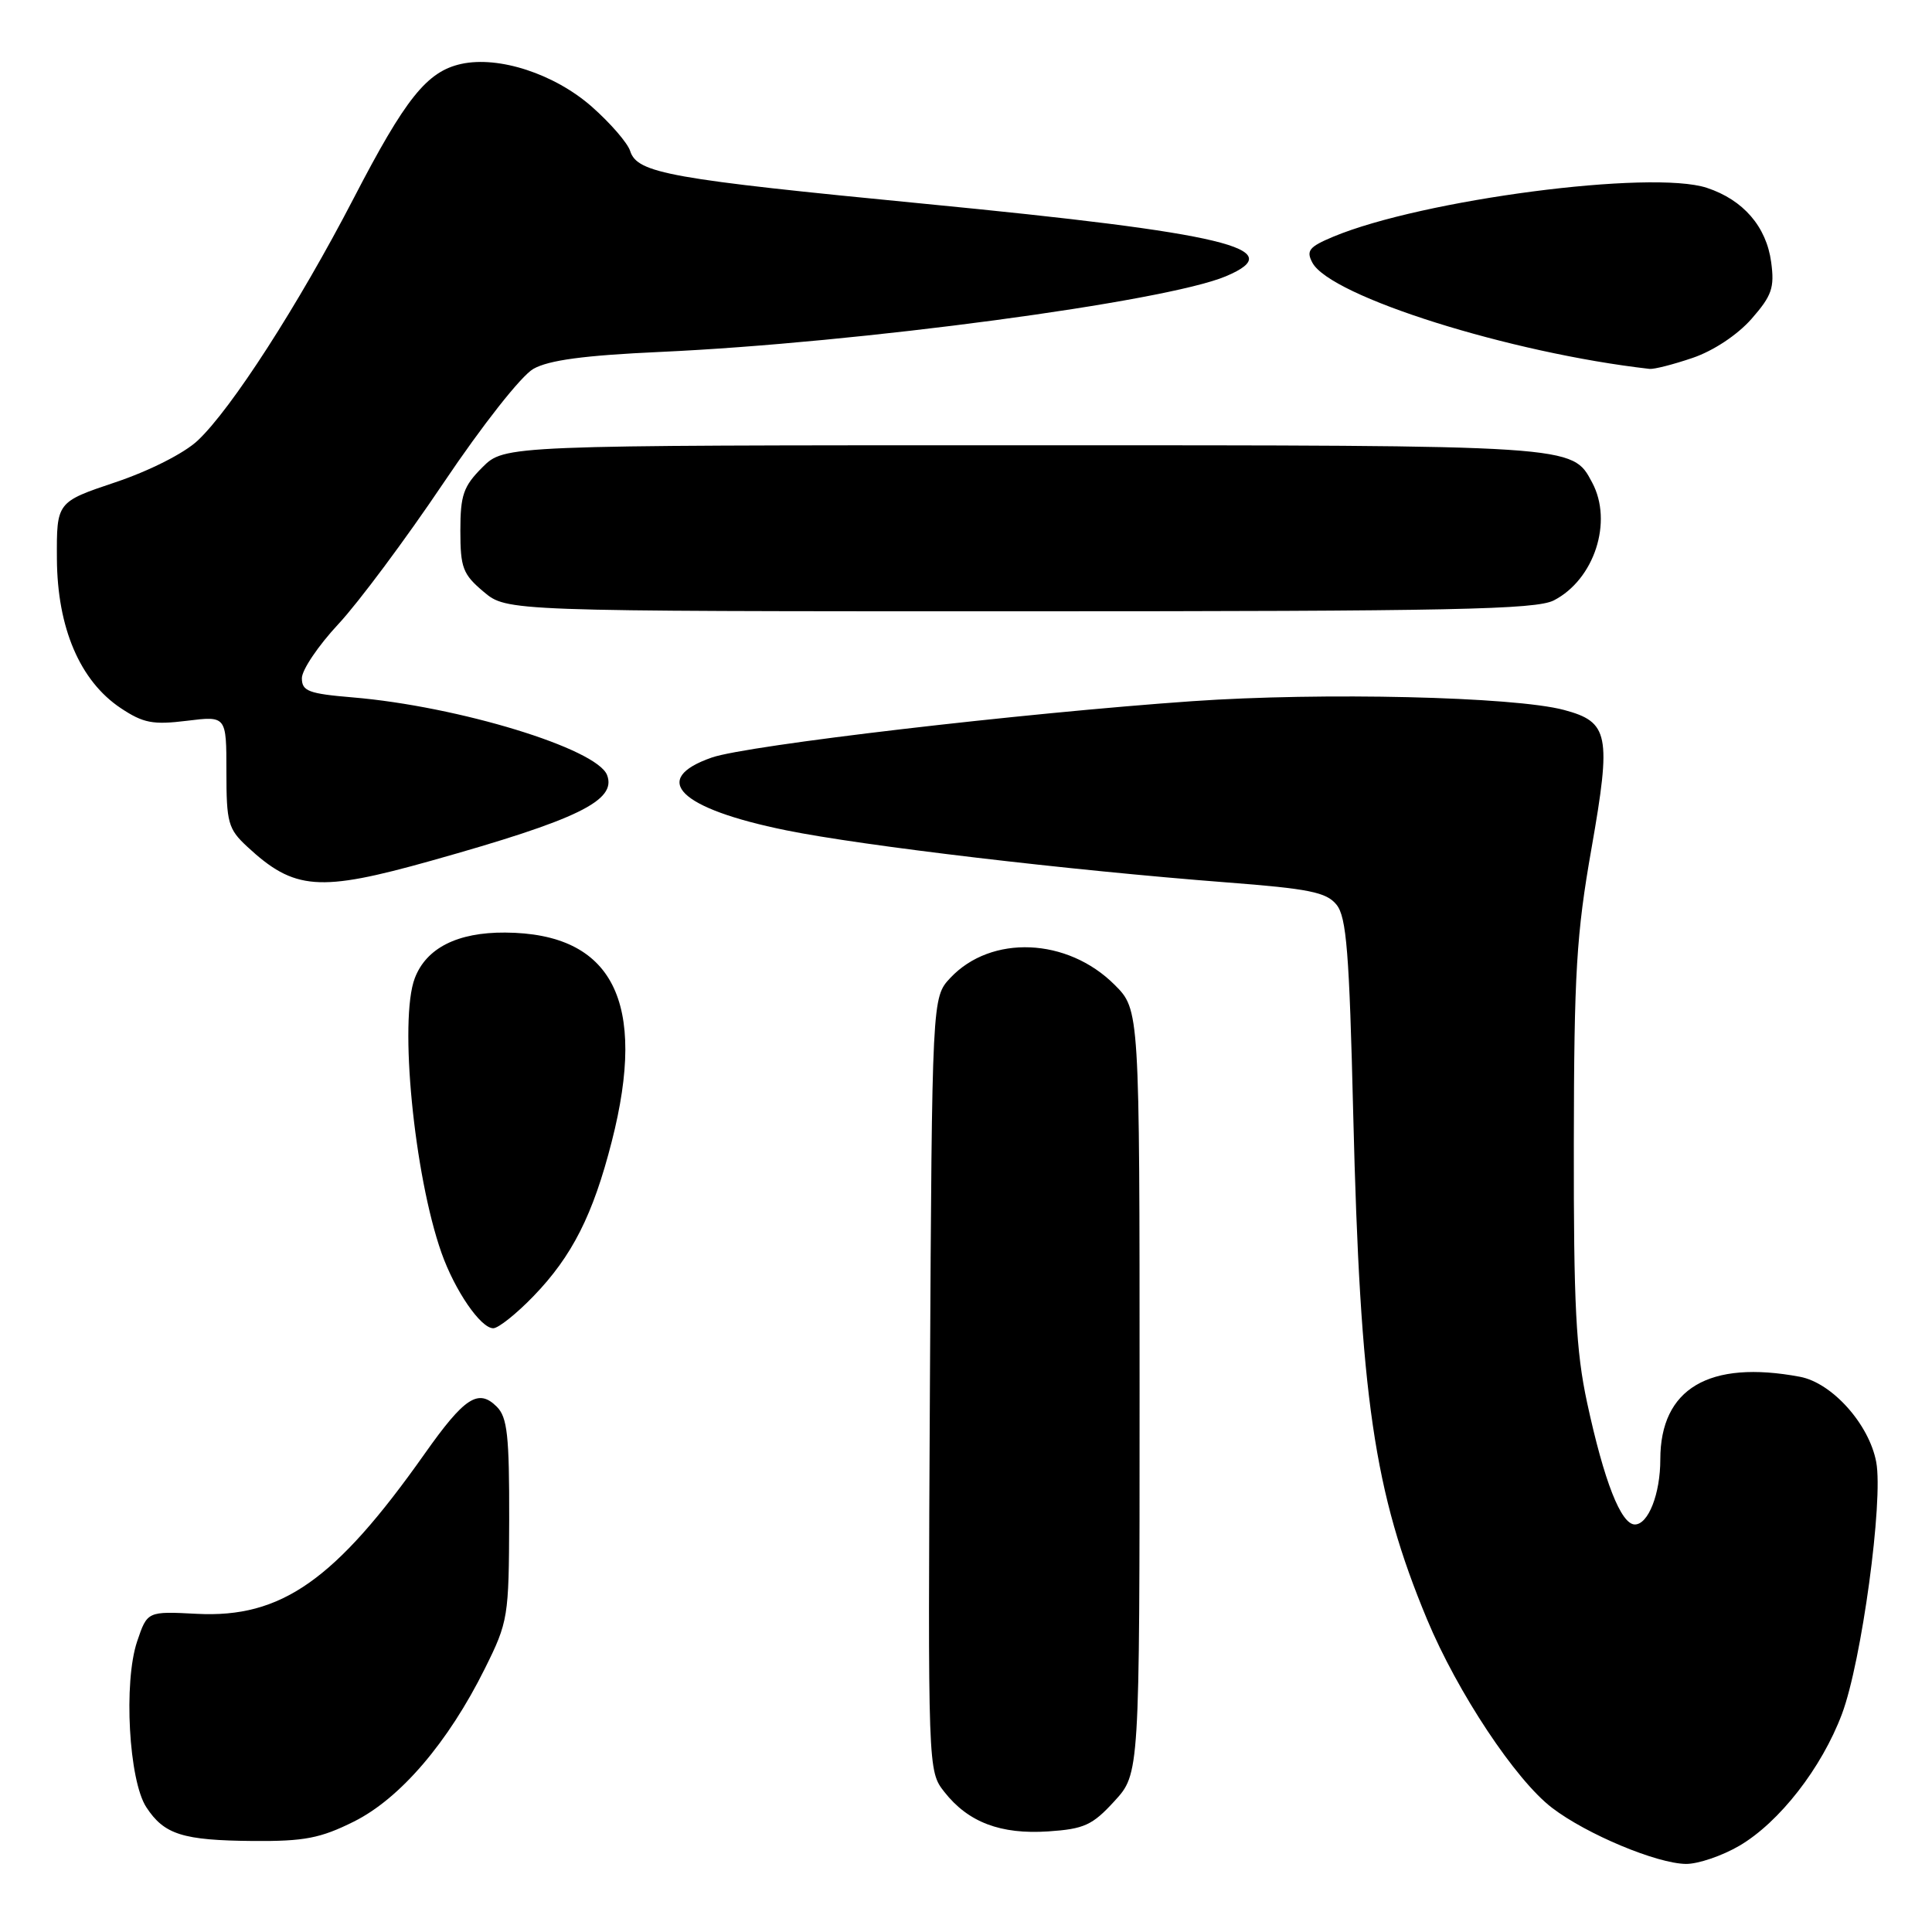 <?xml version="1.0" encoding="UTF-8" standalone="no"?>
<!DOCTYPE svg PUBLIC "-//W3C//DTD SVG 1.1//EN" "http://www.w3.org/Graphics/SVG/1.1/DTD/svg11.dtd" >
<svg xmlns="http://www.w3.org/2000/svg" xmlns:xlink="http://www.w3.org/1999/xlink" version="1.1" viewBox="0 0 256 256">
 <g >
 <path fill="currentColor"
d=" M 230.48 244.57 C 235.78 241.46 241.38 234.27 244.07 227.11 C 246.67 220.18 249.57 198.86 248.61 193.73 C 247.67 188.71 242.76 183.23 238.50 182.43 C 226.45 180.17 220.00 183.99 220.00 193.39 C 220.00 197.94 218.41 202.00 216.63 202.00 C 214.79 202.00 212.55 196.29 210.30 185.86 C 208.82 178.98 208.51 172.91 208.54 151.50 C 208.57 128.92 208.88 123.77 210.89 112.37 C 213.53 97.34 213.19 95.66 207.23 94.07 C 200.65 92.31 175.18 91.71 158.00 92.91 C 135.48 94.48 99.03 98.75 94.34 100.37 C 86.03 103.25 90.00 107.14 104.17 110.02 C 114.29 112.08 141.76 115.32 162.50 116.92 C 173.46 117.76 175.75 118.22 177.09 119.87 C 178.42 121.50 178.79 126.17 179.31 147.67 C 180.23 185.19 182.05 197.66 189.09 214.57 C 193.12 224.25 200.83 235.87 205.66 239.55 C 210.25 243.06 219.55 246.94 223.41 246.98 C 225.01 246.99 228.19 245.91 230.48 244.57 Z  M 46.89 241.37 C 53.04 238.30 59.38 230.89 64.25 221.09 C 67.34 214.87 67.43 214.29 67.47 201.38 C 67.49 190.24 67.23 187.80 65.83 186.40 C 63.38 183.95 61.55 185.15 56.25 192.66 C 44.43 209.40 37.28 214.42 26.08 213.84 C 19.52 213.50 19.52 213.50 18.17 217.50 C 16.35 222.91 17.07 235.94 19.39 239.47 C 21.76 243.09 24.20 243.86 33.55 243.94 C 40.33 243.99 42.45 243.58 46.89 241.37 Z  M 147.66 238.67 C 151.00 235.03 151.00 235.03 151.00 184.41 C 151.00 133.80 151.00 133.80 147.69 130.49 C 141.44 124.24 131.34 123.82 125.93 129.57 C 123.50 132.16 123.50 132.16 123.22 183.41 C 122.95 234.66 122.95 234.66 125.14 237.45 C 128.30 241.47 132.59 243.09 138.91 242.67 C 143.65 242.35 144.75 241.85 147.66 238.67 Z  M 70.69 171.75 C 75.81 166.45 78.58 160.98 81.06 151.26 C 85.81 132.70 81.19 123.66 66.93 123.57 C 60.61 123.53 56.48 125.62 54.96 129.62 C 52.86 135.14 54.86 155.68 58.50 166.01 C 60.27 171.01 63.69 176.00 65.36 176.00 C 66.03 176.00 68.43 174.09 70.69 171.75 Z  M 57.14 114.05 C 76.56 108.60 81.74 106.08 80.44 102.70 C 79.09 99.19 60.75 93.59 46.75 92.41 C 40.88 91.92 40.00 91.58 40.00 89.86 C 40.00 88.77 42.18 85.54 44.84 82.69 C 47.50 79.84 53.77 71.42 58.76 64.00 C 63.92 56.33 69.06 49.80 70.67 48.88 C 72.71 47.72 77.39 47.09 87.52 46.63 C 113.69 45.44 154.41 39.99 162.43 36.61 C 171.09 32.96 162.50 30.89 122.59 27.01 C 88.69 23.72 84.44 22.96 83.50 20.01 C 83.17 18.95 80.87 16.30 78.41 14.13 C 73.47 9.79 66.11 7.38 61.12 8.47 C 56.57 9.47 53.73 13.02 46.85 26.30 C 39.55 40.38 30.64 54.22 26.18 58.39 C 24.40 60.06 19.80 62.39 15.30 63.90 C 7.50 66.52 7.50 66.52 7.54 74.04 C 7.59 83.20 10.60 90.23 16.00 93.83 C 18.99 95.82 20.27 96.06 24.75 95.51 C 30.00 94.86 30.00 94.86 30.00 102.24 C 30.00 109.01 30.23 109.84 32.75 112.18 C 39.00 117.98 42.26 118.23 57.14 114.05 Z  M 205.90 79.55 C 211.26 76.78 213.75 69.13 210.97 63.94 C 208.30 58.95 209.03 59.00 135.47 59.00 C 66.85 59.00 66.85 59.00 63.92 61.92 C 61.40 64.44 61.00 65.60 61.00 70.33 C 61.00 75.23 61.33 76.10 64.08 78.41 C 67.15 81.00 67.15 81.00 135.13 81.00 C 192.53 81.00 203.54 80.77 205.90 79.55 Z  M 224.29 47.42 C 227.05 46.48 230.22 44.37 232.08 42.26 C 234.78 39.18 235.15 38.13 234.69 34.74 C 234.06 30.03 230.99 26.48 226.17 24.89 C 218.82 22.47 188.46 26.44 176.65 31.37 C 173.45 32.71 173.05 33.22 173.90 34.81 C 176.29 39.28 200.10 46.78 218.57 48.88 C 219.16 48.95 221.74 48.29 224.29 47.42 Z "/>
</g>
</svg>
